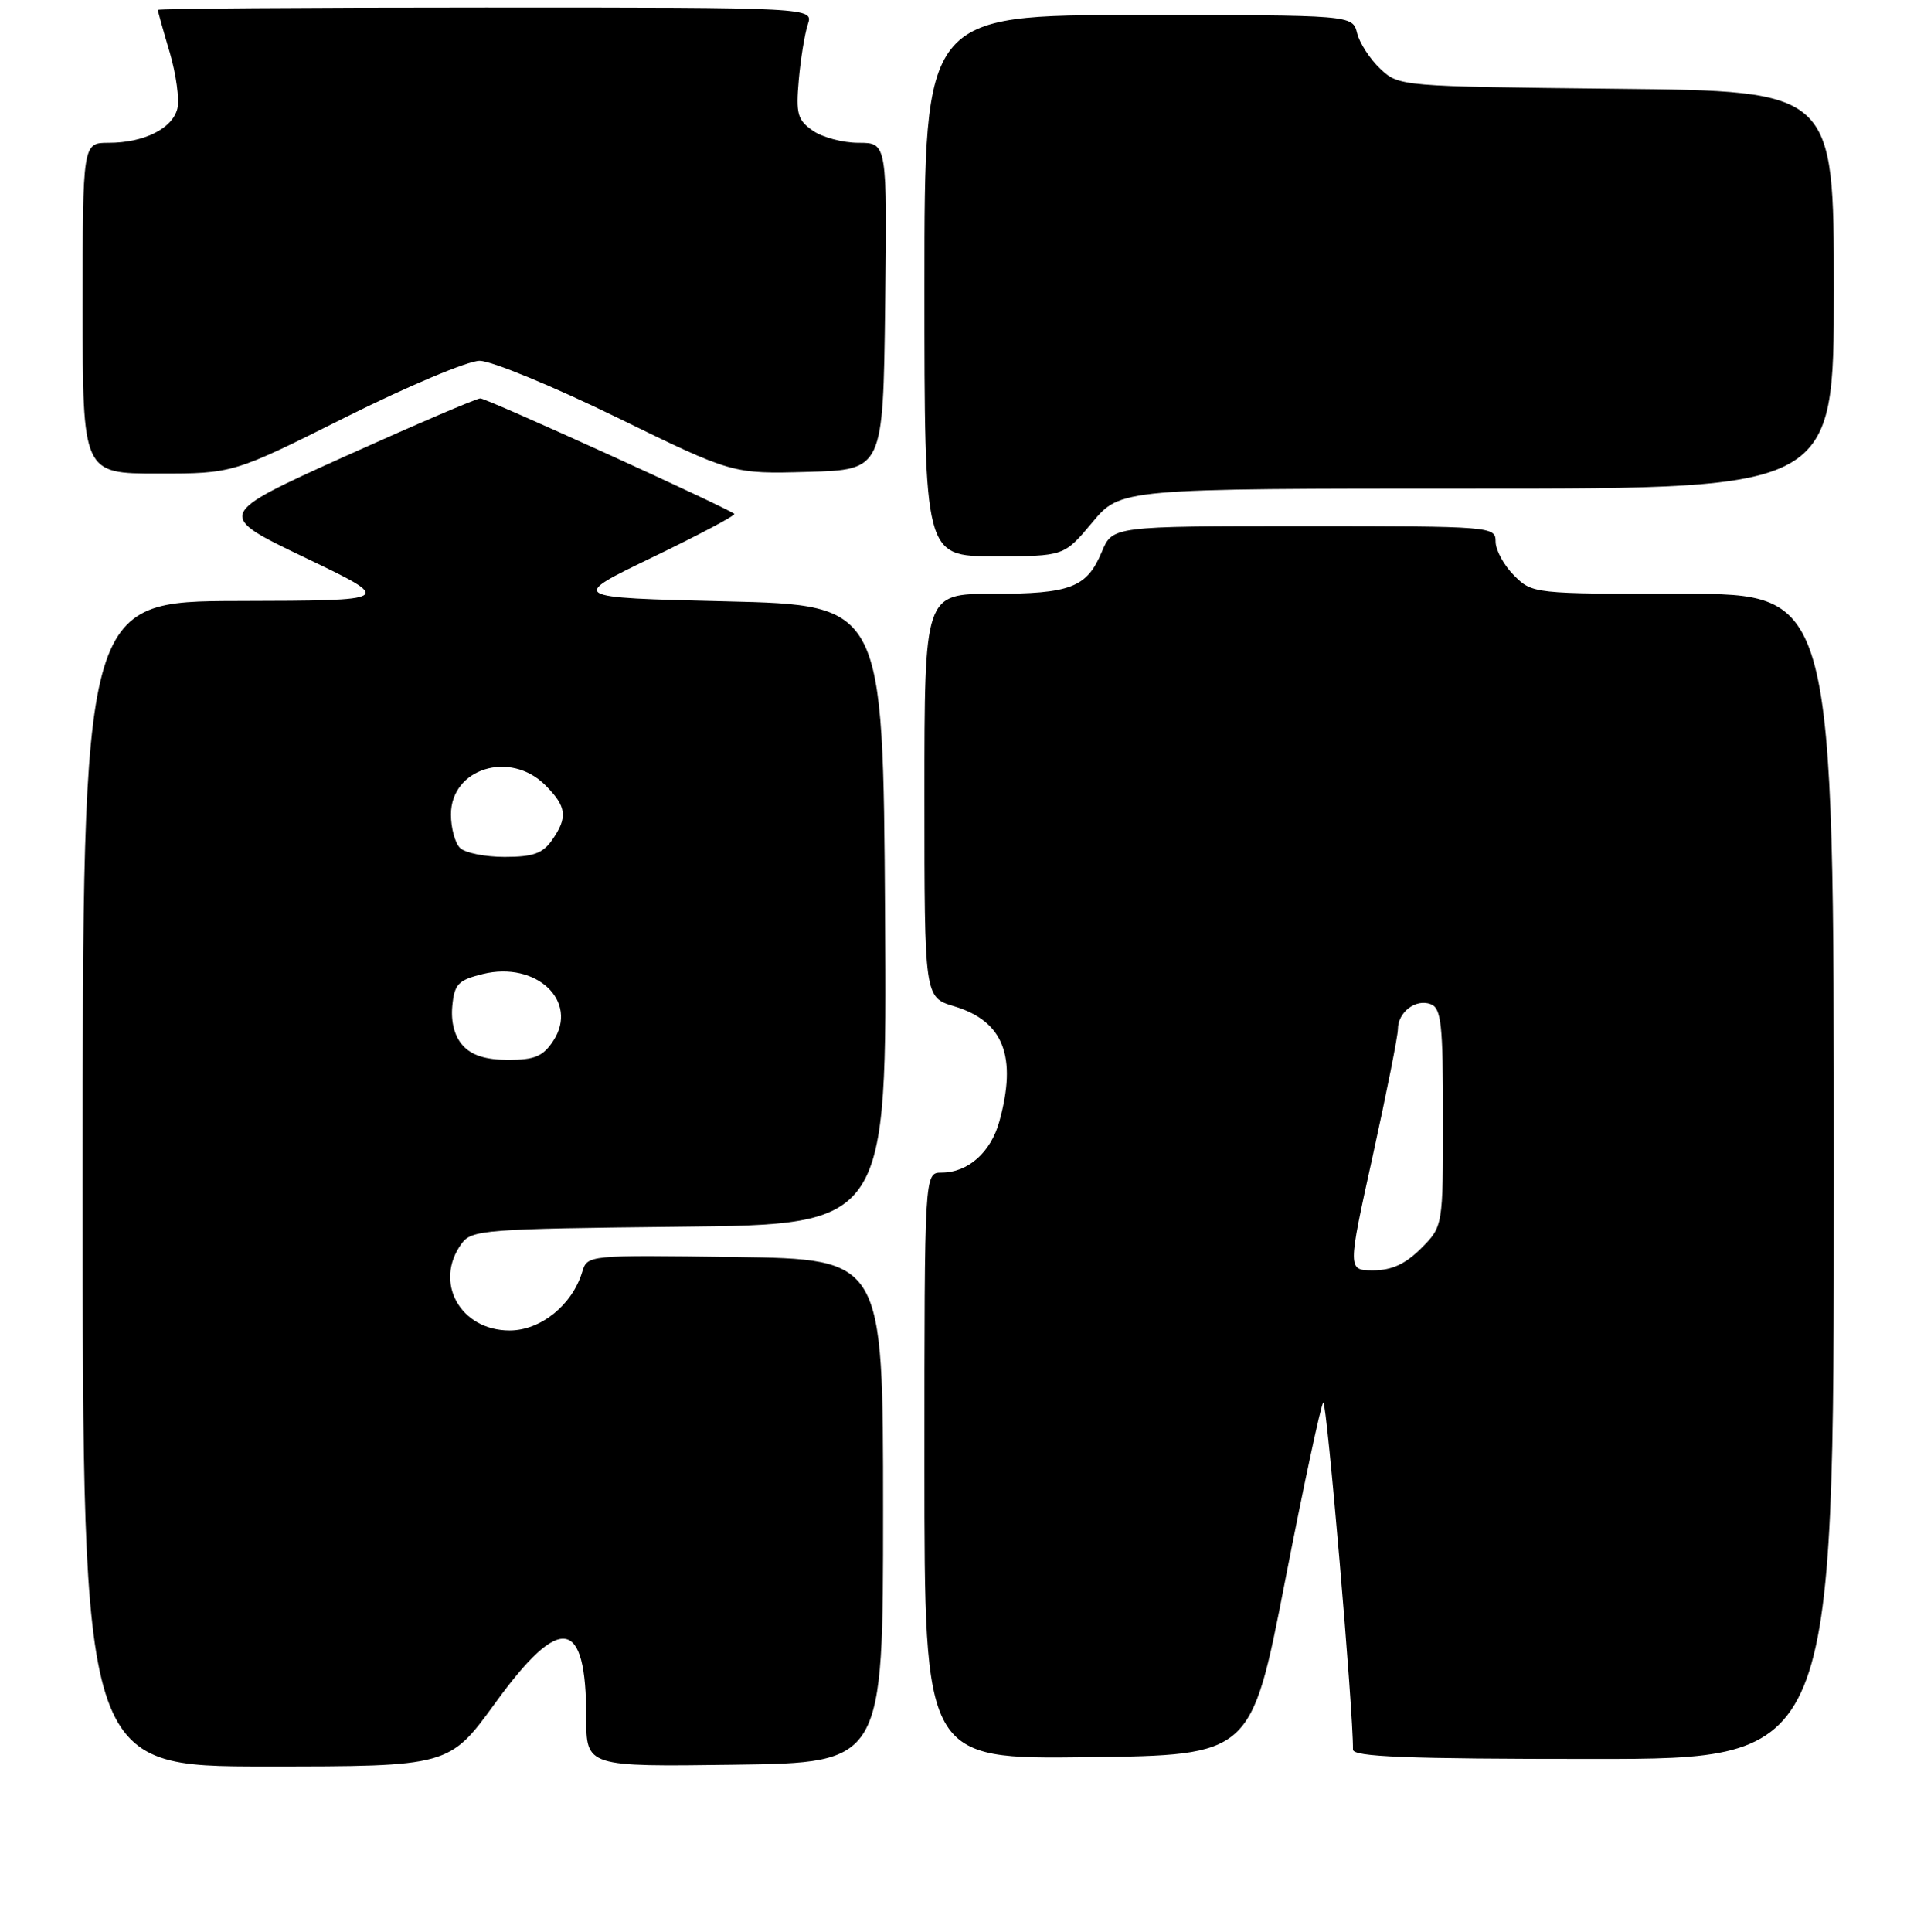 <?xml version="1.0" encoding="UTF-8" standalone="no"?>
<!DOCTYPE svg PUBLIC "-//W3C//DTD SVG 1.1//EN" "http://www.w3.org/Graphics/SVG/1.1/DTD/svg11.dtd" >
<svg xmlns="http://www.w3.org/2000/svg" xmlns:xlink="http://www.w3.org/1999/xlink" version="1.1" viewBox="0 0 256 257">
 <g >
 <path fill="currentColor"
d=" M 65.94 226.50 C 74.59 214.60 78.00 215.16 78.00 228.46 C 78.00 235.04 78.00 235.04 97.75 234.77 C 117.50 234.50 117.50 234.50 117.50 201.00 C 117.50 167.50 117.50 167.50 97.82 167.23 C 78.15 166.96 78.15 166.96 77.46 169.23 C 76.13 173.62 71.94 177.00 67.81 177.00 C 61.23 177.00 57.67 170.57 61.42 165.44 C 62.75 163.61 64.46 163.48 90.43 163.20 C 118.02 162.91 118.02 162.91 117.76 121.70 C 117.50 80.50 117.50 80.50 96.60 80.00 C 75.69 79.50 75.69 79.50 86.87 74.11 C 93.02 71.14 97.89 68.56 97.71 68.37 C 96.98 67.65 64.78 53.00 63.91 53.00 C 63.41 53.00 55.27 56.49 45.84 60.74 C 28.70 68.49 28.70 68.49 40.60 74.19 C 52.50 79.90 52.50 79.90 31.75 79.95 C 11.00 80.00 11.00 80.00 11.00 157.50 C 11.00 235.00 11.00 235.00 35.38 235.00 C 59.77 235.00 59.77 235.00 65.94 226.50 Z  M 170.99 210.32 C 173.47 197.57 175.76 186.89 176.07 186.59 C 176.52 186.15 180.09 227.86 180.02 232.75 C 180.00 233.72 187.06 234.00 212.00 234.00 C 244.00 234.00 244.00 234.00 244.00 156.50 C 244.00 79.00 244.00 79.00 223.95 79.00 C 204.01 79.00 203.90 78.99 201.45 76.55 C 200.10 75.20 199.00 73.17 199.00 72.05 C 199.00 70.04 198.52 70.00 173.51 70.00 C 148.03 70.00 148.03 70.00 146.60 73.42 C 144.61 78.17 142.46 79.00 132.07 79.00 C 123.00 79.00 123.00 79.00 123.00 105.84 C 123.00 132.68 123.00 132.68 126.96 133.87 C 133.53 135.84 135.36 140.55 132.96 149.22 C 131.82 153.32 128.78 156.00 125.28 156.00 C 123.00 156.00 123.00 156.00 123.00 195.02 C 123.00 234.04 123.00 234.04 144.74 233.77 C 166.48 233.50 166.48 233.50 170.99 210.32 Z  M 145.34 69.50 C 149.10 65.00 149.10 65.00 196.55 65.00 C 244.00 65.00 244.00 65.00 244.00 38.56 C 244.00 12.11 244.00 12.11 215.08 11.81 C 186.31 11.50 186.14 11.49 183.66 9.16 C 182.29 7.87 180.90 5.73 180.57 4.41 C 179.96 2.00 179.96 2.00 151.48 2.00 C 123.00 2.00 123.00 2.00 123.00 38.00 C 123.00 74.00 123.00 74.00 132.29 74.00 C 141.58 74.00 141.58 74.00 145.34 69.50 Z  M 46.00 55.50 C 54.24 51.38 62.25 48.00 63.82 48.00 C 65.38 48.00 73.59 51.39 82.07 55.53 C 97.47 63.06 97.47 63.06 107.49 62.78 C 117.50 62.50 117.50 62.50 117.77 40.75 C 118.04 19.00 118.04 19.00 114.24 19.00 C 112.15 19.00 109.41 18.27 108.14 17.38 C 106.11 15.97 105.88 15.14 106.28 10.63 C 106.53 7.81 107.07 4.49 107.48 3.25 C 108.23 1.00 108.23 1.00 64.62 1.00 C 40.63 1.00 21.00 1.14 21.00 1.32 C 21.00 1.49 21.71 4.03 22.58 6.95 C 23.44 9.87 23.90 13.24 23.60 14.46 C 22.93 17.12 19.14 19.00 14.45 19.00 C 11.00 19.00 11.00 19.00 11.00 41.00 C 11.00 63.00 11.00 63.00 21.01 63.00 C 31.02 63.00 31.02 63.00 46.00 55.50 Z  M 61.58 139.09 C 60.48 137.88 59.98 135.98 60.18 133.84 C 60.46 130.91 60.96 130.39 64.23 129.58 C 71.36 127.82 77.06 133.21 73.62 138.46 C 72.26 140.53 71.16 141.00 67.63 141.00 C 64.65 141.00 62.77 140.41 61.58 139.09 Z  M 61.20 112.80 C 60.54 112.14 60.00 110.14 60.00 108.36 C 60.00 102.22 67.87 99.78 72.55 104.45 C 75.41 107.31 75.58 108.73 73.44 111.78 C 72.21 113.54 70.91 114.00 67.14 114.00 C 64.53 114.00 61.86 113.46 61.20 112.80 Z  M 182.65 153.78 C 184.49 145.40 186.00 137.81 186.00 136.90 C 186.00 134.64 188.39 132.83 190.37 133.59 C 191.77 134.13 192.00 136.24 192.00 148.68 C 192.00 163.15 192.00 163.15 189.08 166.08 C 186.98 168.17 185.18 169.00 182.72 169.00 C 179.29 169.00 179.29 169.00 182.65 153.78 Z "/>
</g>
</svg>